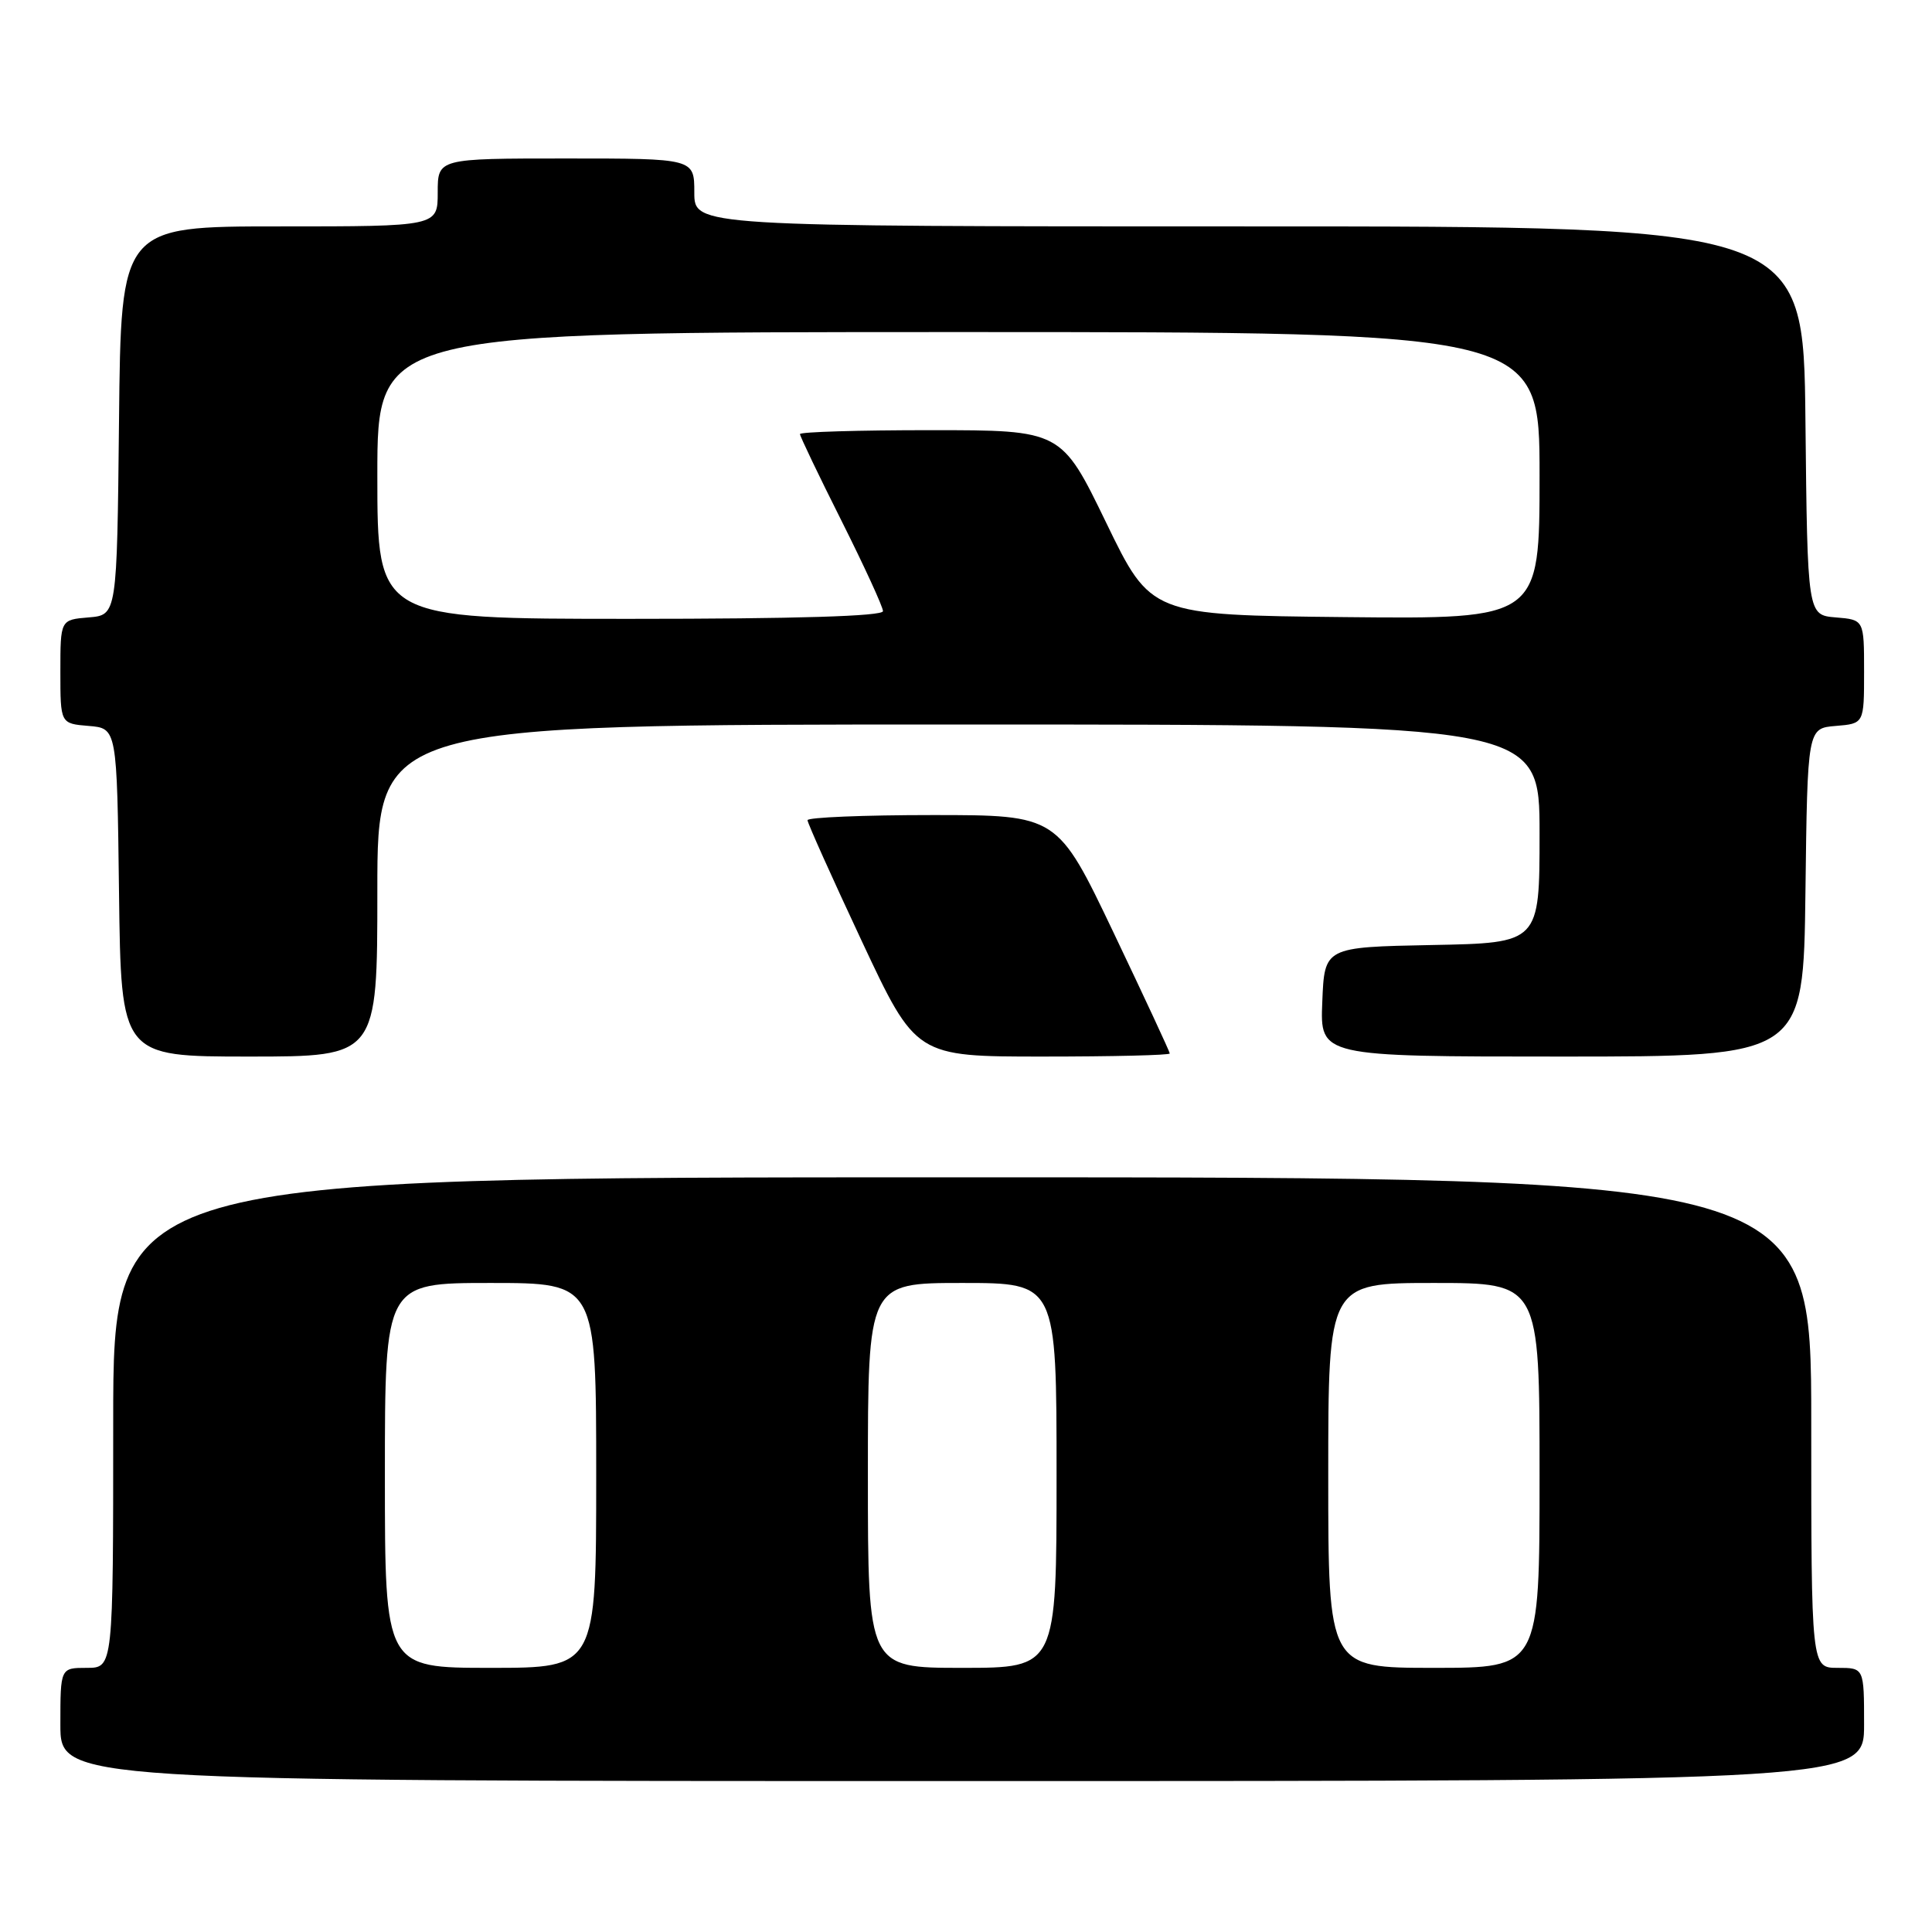 <?xml version="1.0" encoding="UTF-8" standalone="no"?>
<!DOCTYPE svg PUBLIC "-//W3C//DTD SVG 1.1//EN" "http://www.w3.org/Graphics/SVG/1.1/DTD/svg11.dtd" >
<svg xmlns="http://www.w3.org/2000/svg" xmlns:xlink="http://www.w3.org/1999/xlink" version="1.1" viewBox="0 0 256 256">
 <g >
 <path fill="currentColor"
d=" M 247.00 228.50 C 247.00 221.00 247.00 221.00 243.50 221.00 C 240.00 221.00 240.00 221.00 240.00 188.50 C 240.00 156.00 240.00 156.00 127.50 156.00 C 15.00 156.00 15.00 156.00 15.00 188.50 C 15.00 221.00 15.00 221.00 11.50 221.00 C 8.00 221.00 8.00 221.00 8.00 228.50 C 8.00 236.00 8.00 236.00 127.50 236.00 C 247.00 236.00 247.00 236.00 247.00 228.50 Z  M 50.00 118.00 C 50.00 96.00 50.00 96.00 127.00 96.00 C 204.00 96.00 204.00 96.00 204.00 110.47 C 204.00 124.95 204.00 124.95 189.75 125.22 C 175.50 125.50 175.50 125.50 175.21 132.75 C 174.91 140.00 174.91 140.00 206.94 140.00 C 238.96 140.00 238.96 140.00 239.23 118.25 C 239.50 96.50 239.50 96.50 243.25 96.19 C 247.00 95.88 247.00 95.88 247.00 89.00 C 247.00 82.12 247.00 82.12 243.25 81.81 C 239.50 81.50 239.50 81.50 239.23 55.75 C 238.97 30.00 238.97 30.00 165.48 30.00 C 92.00 30.00 92.00 30.00 92.00 25.50 C 92.00 21.00 92.00 21.00 75.00 21.00 C 58.00 21.00 58.00 21.00 58.00 25.50 C 58.00 30.00 58.00 30.00 37.02 30.00 C 16.03 30.00 16.03 30.00 15.77 55.75 C 15.50 81.50 15.50 81.50 11.75 81.81 C 8.00 82.12 8.00 82.12 8.00 89.00 C 8.00 95.88 8.00 95.88 11.75 96.19 C 15.50 96.50 15.50 96.50 15.77 118.25 C 16.04 140.00 16.04 140.00 33.02 140.00 C 50.00 140.00 50.00 140.00 50.00 118.00 Z  M 155.00 139.59 C 155.00 139.37 151.65 132.17 147.56 123.59 C 140.12 108.00 140.12 108.00 123.56 108.00 C 114.45 108.00 107.00 108.31 107.00 108.68 C 107.00 109.05 110.23 116.25 114.18 124.68 C 121.36 140.00 121.36 140.00 138.18 140.00 C 147.43 140.00 155.00 139.82 155.00 139.59 Z  M 51.00 195.50 C 51.00 170.00 51.00 170.00 65.00 170.00 C 79.00 170.00 79.00 170.00 79.00 195.50 C 79.00 221.00 79.00 221.00 65.00 221.00 C 51.00 221.00 51.00 221.00 51.00 195.50 Z  M 115.00 195.50 C 115.00 170.00 115.00 170.00 127.50 170.00 C 140.00 170.00 140.00 170.00 140.00 195.50 C 140.00 221.00 140.00 221.00 127.50 221.00 C 115.00 221.00 115.00 221.00 115.00 195.50 Z  M 176.00 195.50 C 176.00 170.00 176.00 170.00 190.00 170.00 C 204.00 170.00 204.00 170.00 204.00 195.50 C 204.00 221.00 204.00 221.00 190.00 221.00 C 176.00 221.00 176.00 221.00 176.00 195.50 Z  M 50.00 63.00 C 50.00 44.00 50.00 44.00 127.00 44.00 C 204.00 44.00 204.00 44.00 204.00 63.02 C 204.00 82.03 204.00 82.03 178.25 81.77 C 152.50 81.50 152.50 81.50 146.57 69.25 C 140.63 57.00 140.63 57.00 123.32 57.00 C 113.79 57.00 106.00 57.23 106.00 57.52 C 106.00 57.80 108.47 62.97 111.50 69.00 C 114.52 75.03 117.00 80.42 117.00 80.98 C 117.00 81.65 105.53 82.00 83.50 82.00 C 50.00 82.00 50.00 82.00 50.00 63.00 Z "/>
</g>
</svg>